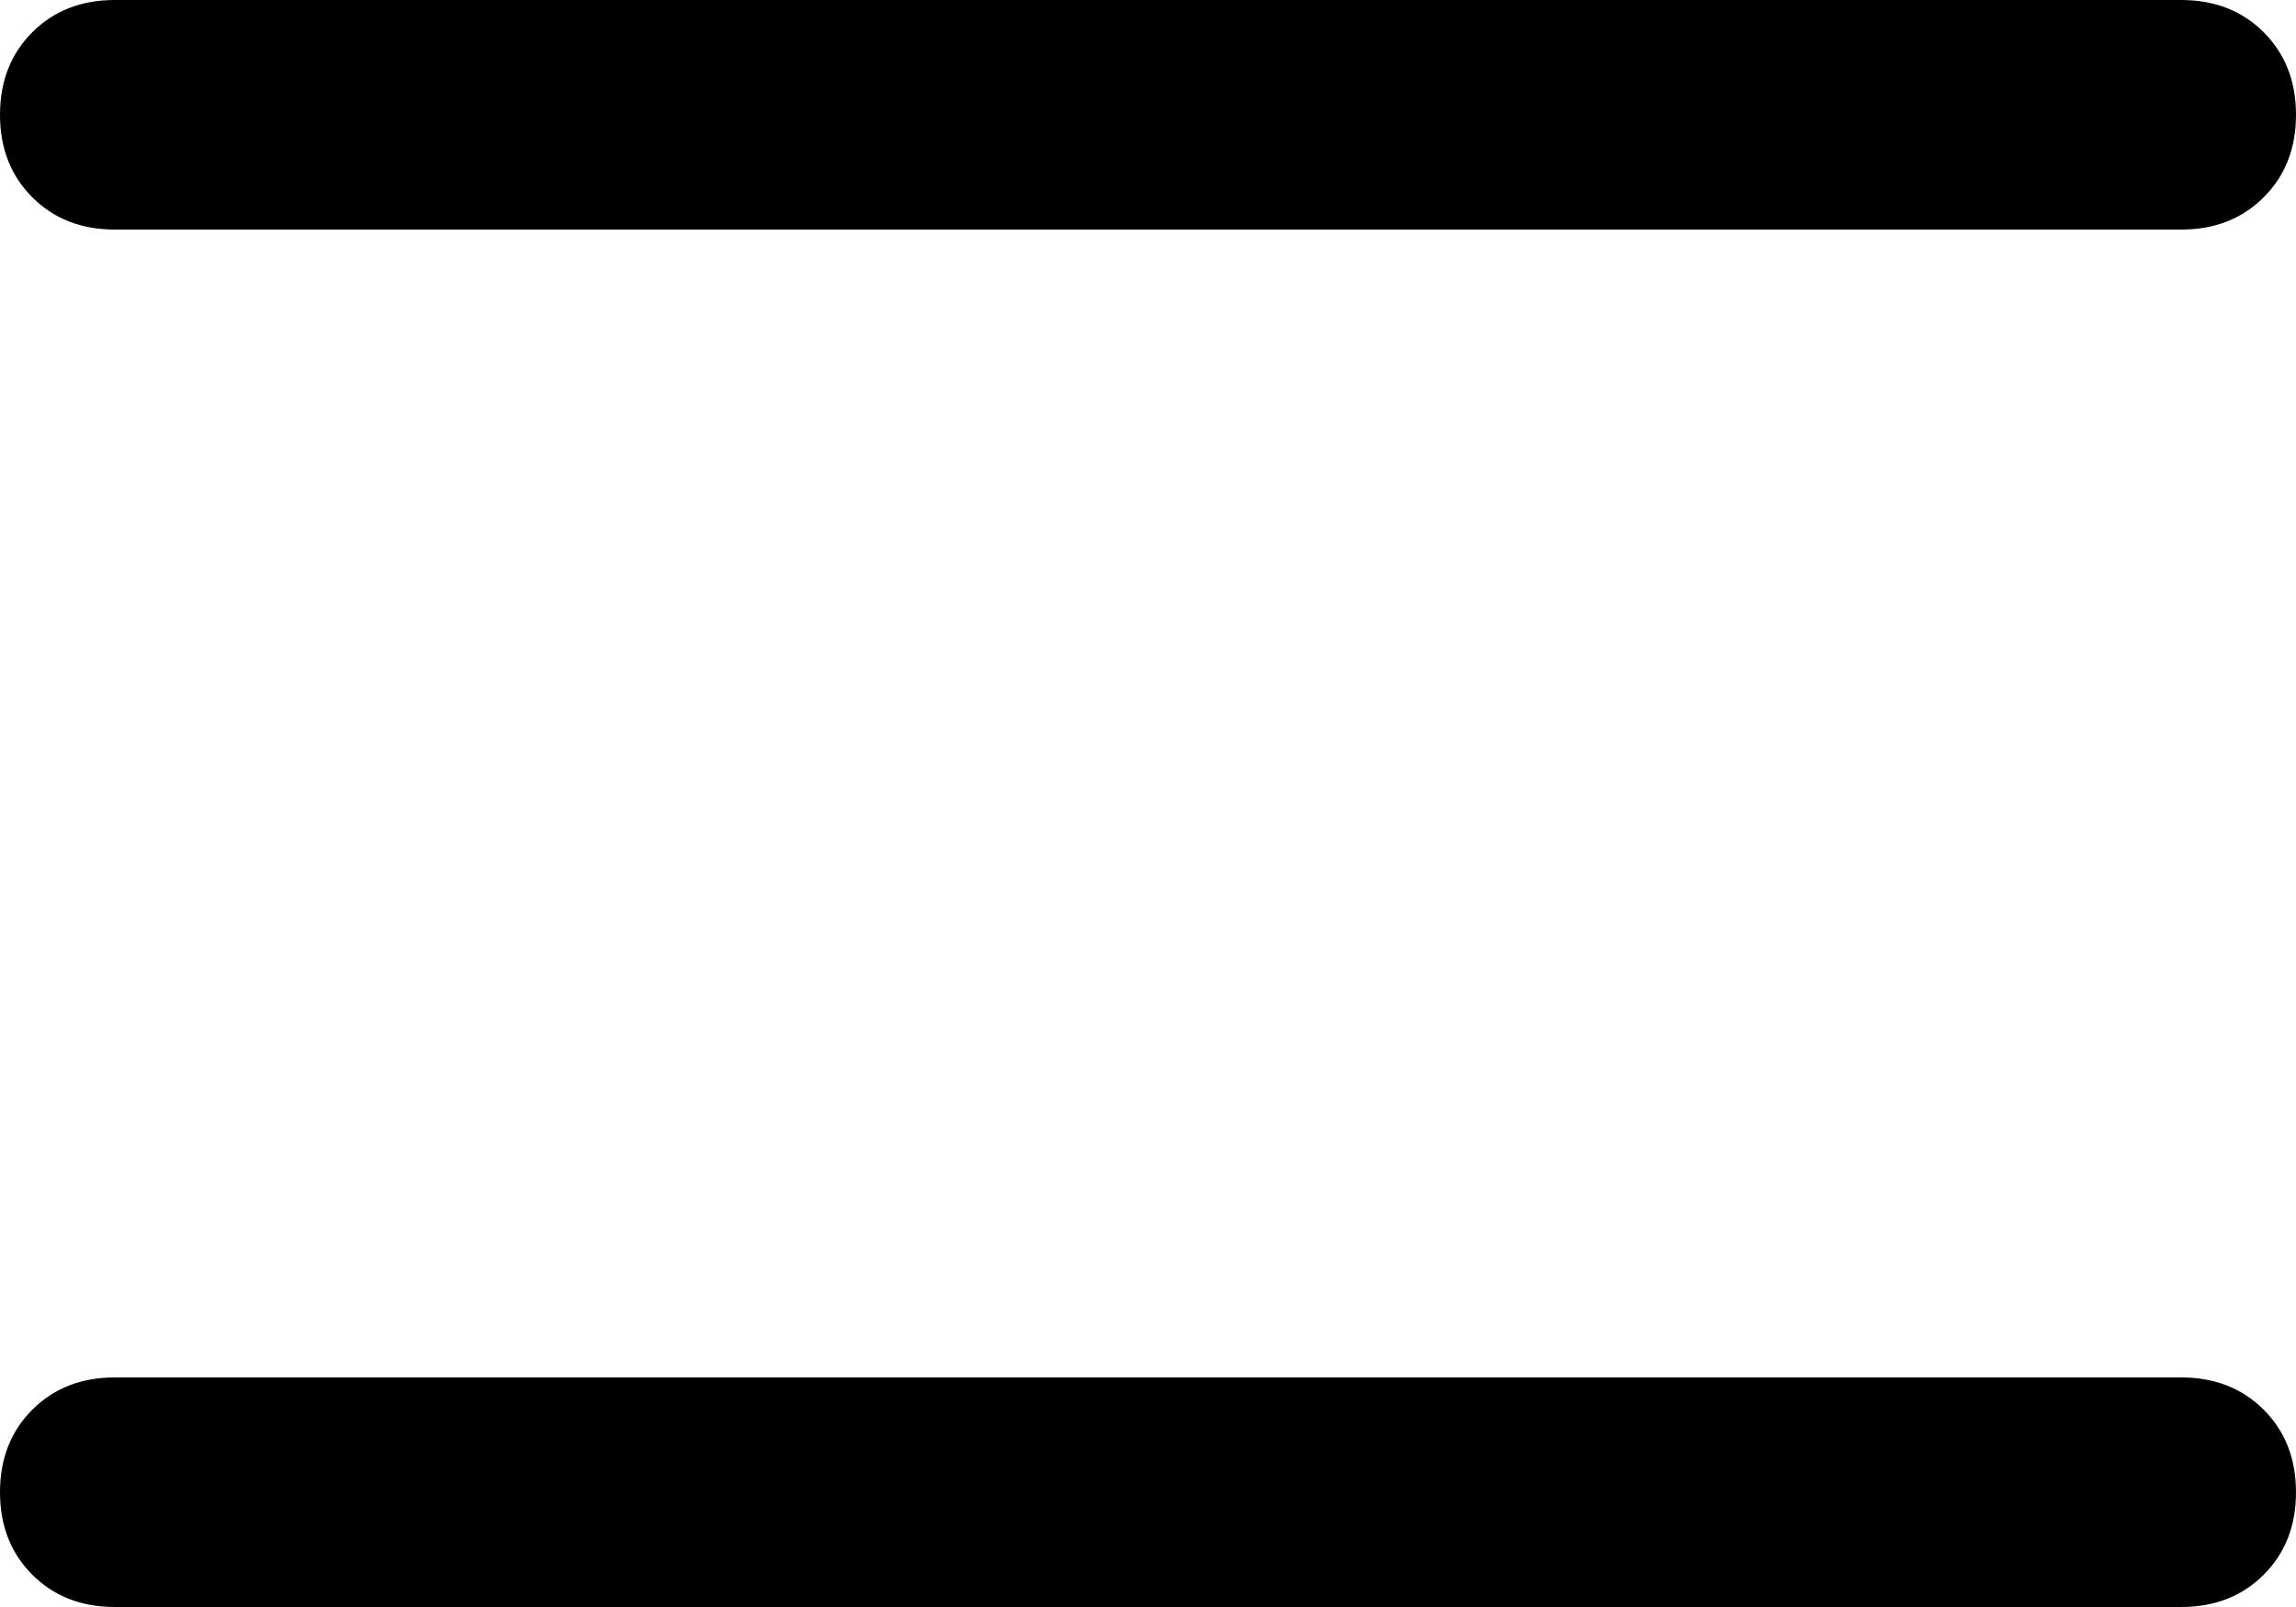 <svg xmlns="http://www.w3.org/2000/svg" viewBox="0 0 640 448">
    <path d="M 32 0 Q 18 0 9 9 L 9 9 Q 0 18 0 32 Q 0 46 9 55 Q 18 64 32 64 L 608 64 Q 622 64 631 55 Q 640 46 640 32 Q 640 18 631 9 Q 622 0 608 0 L 32 0 L 32 0 Z M 32 384 Q 18 384 9 393 L 9 393 Q 0 402 0 416 Q 0 430 9 439 Q 18 448 32 448 L 608 448 Q 622 448 631 439 Q 640 430 640 416 Q 640 402 631 393 Q 622 384 608 384 L 32 384 L 32 384 Z"/>
</svg>
